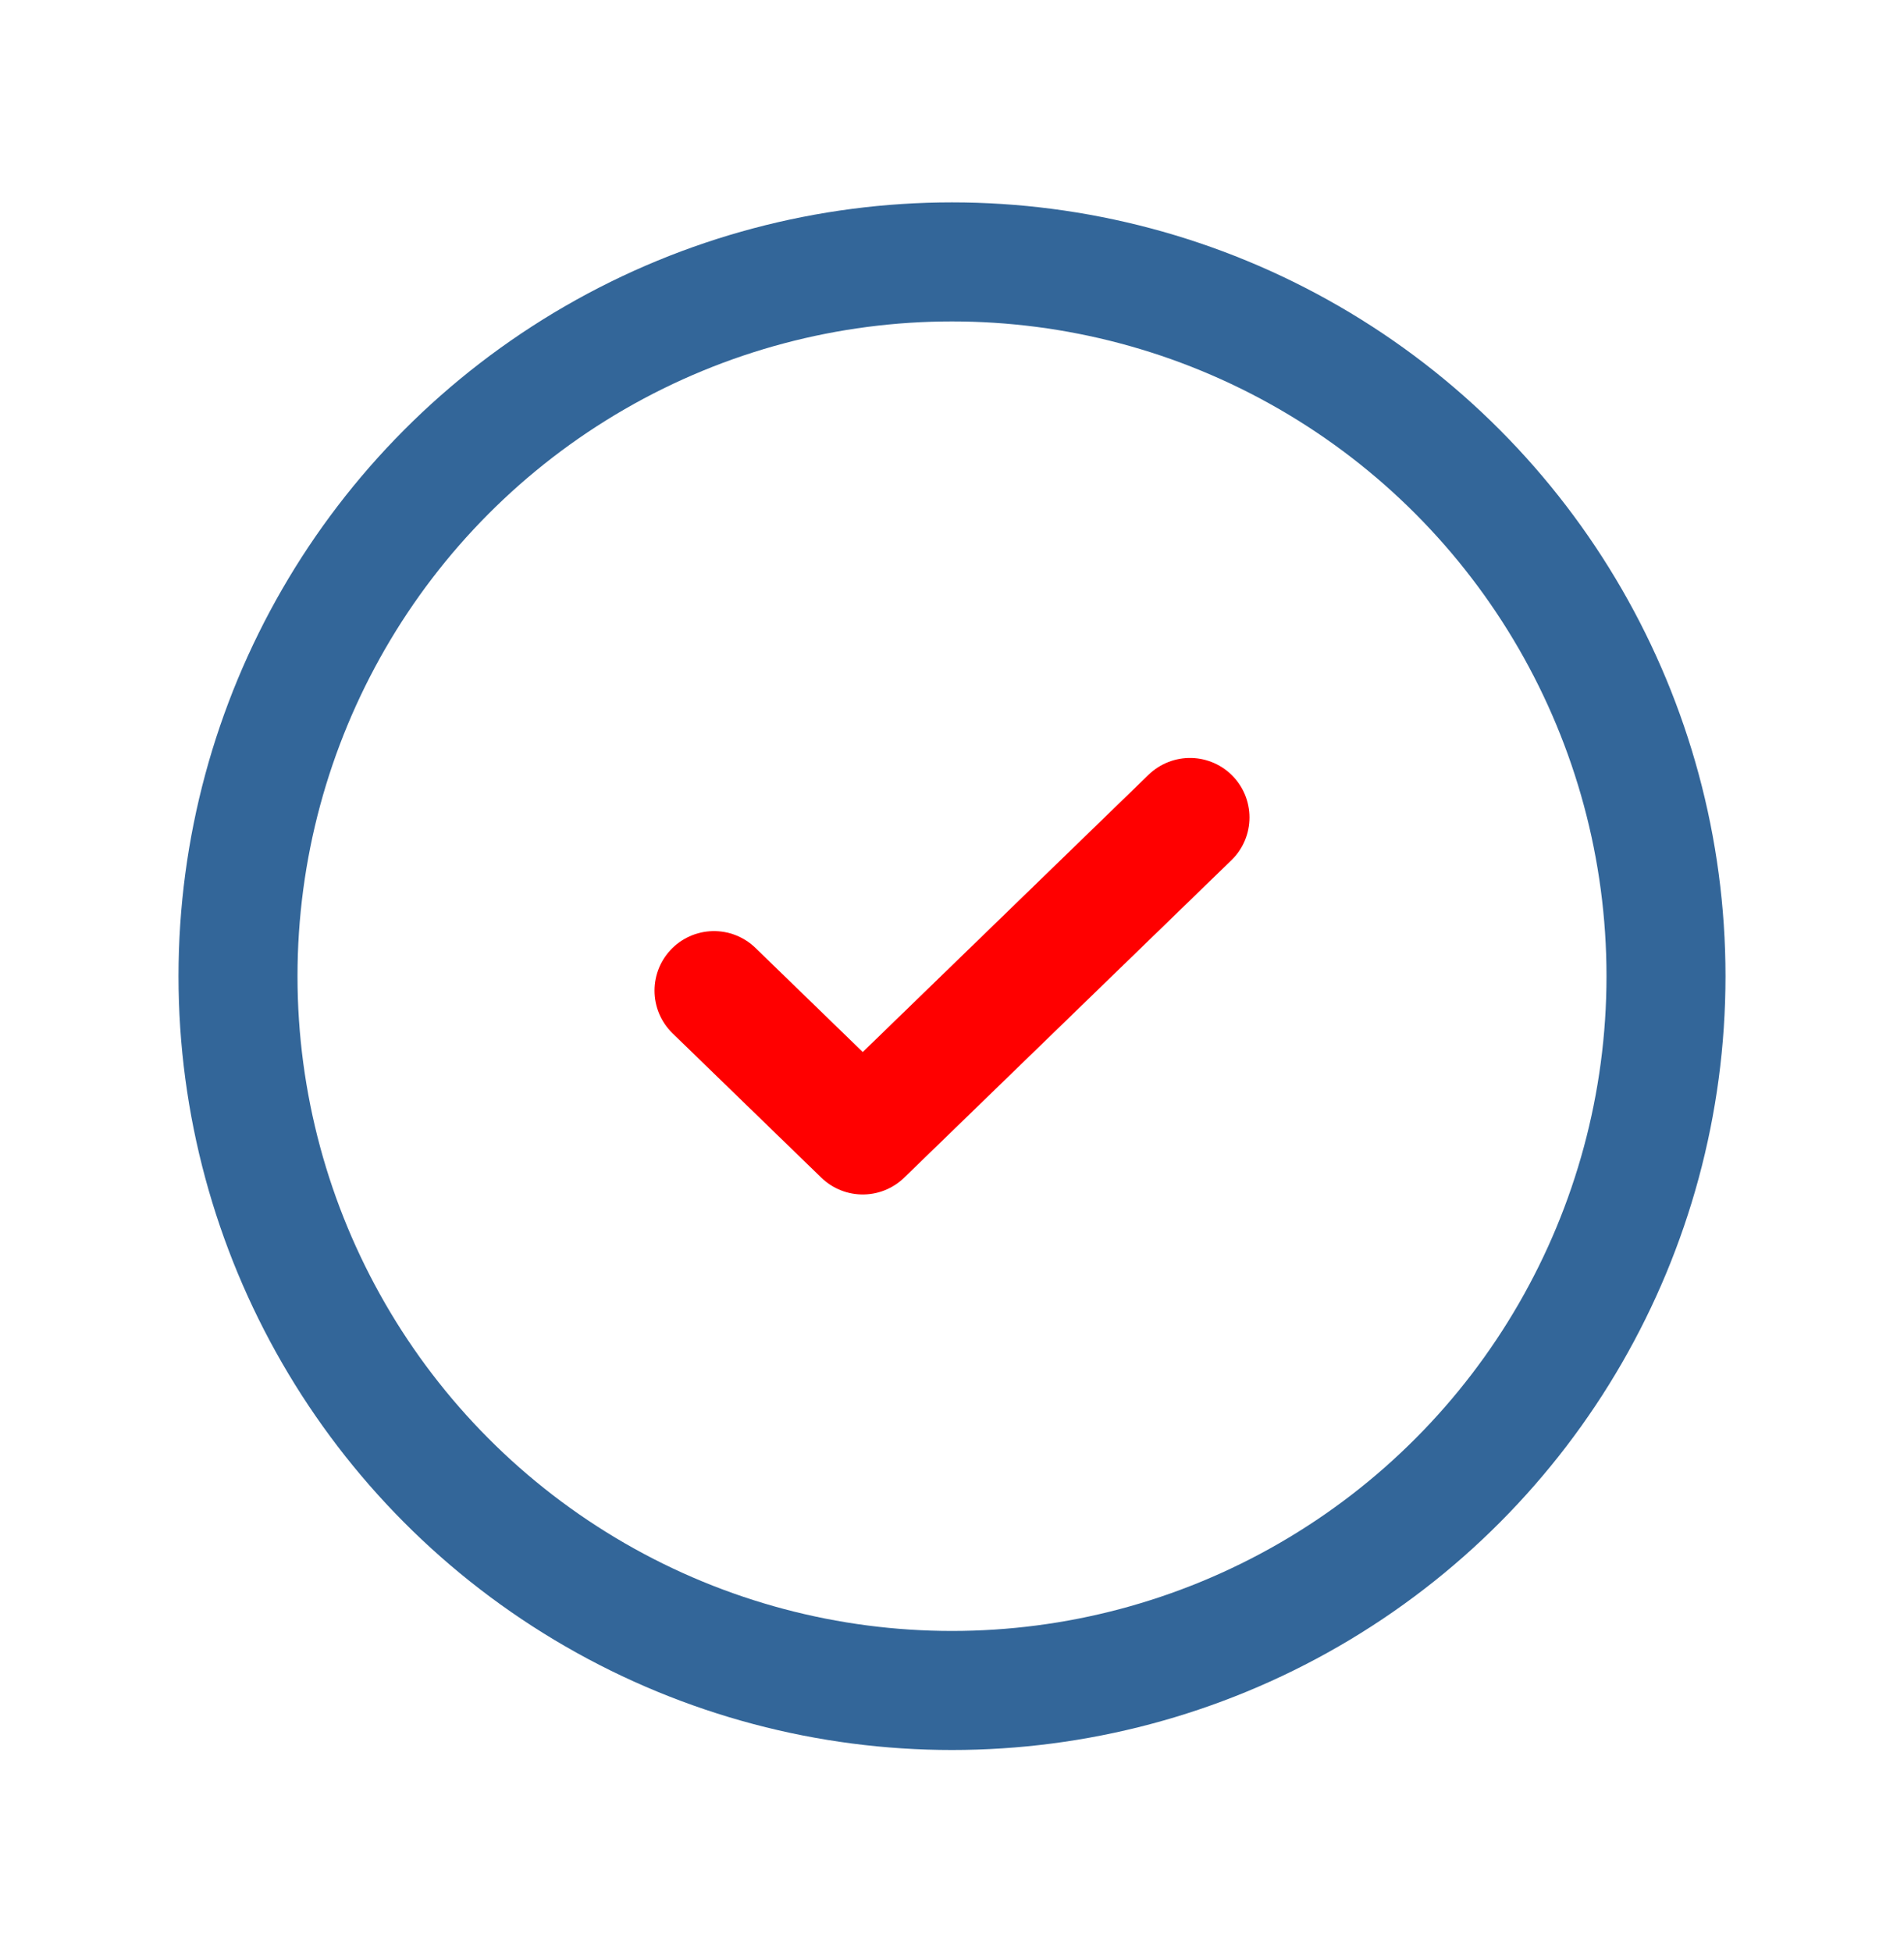 <svg width="40" height="41" viewBox="0 0 40 41" fill="none" xmlns="http://www.w3.org/2000/svg">
<circle cx="20" cy="20.5" r="15" stroke="#336699" stroke-width="2.5"/>
<path d="M25 17.167L18.125 23.834L15 20.803" stroke="#FF0000" stroke-width="2.5" stroke-linecap="round" stroke-linejoin="round"/>
</svg>
